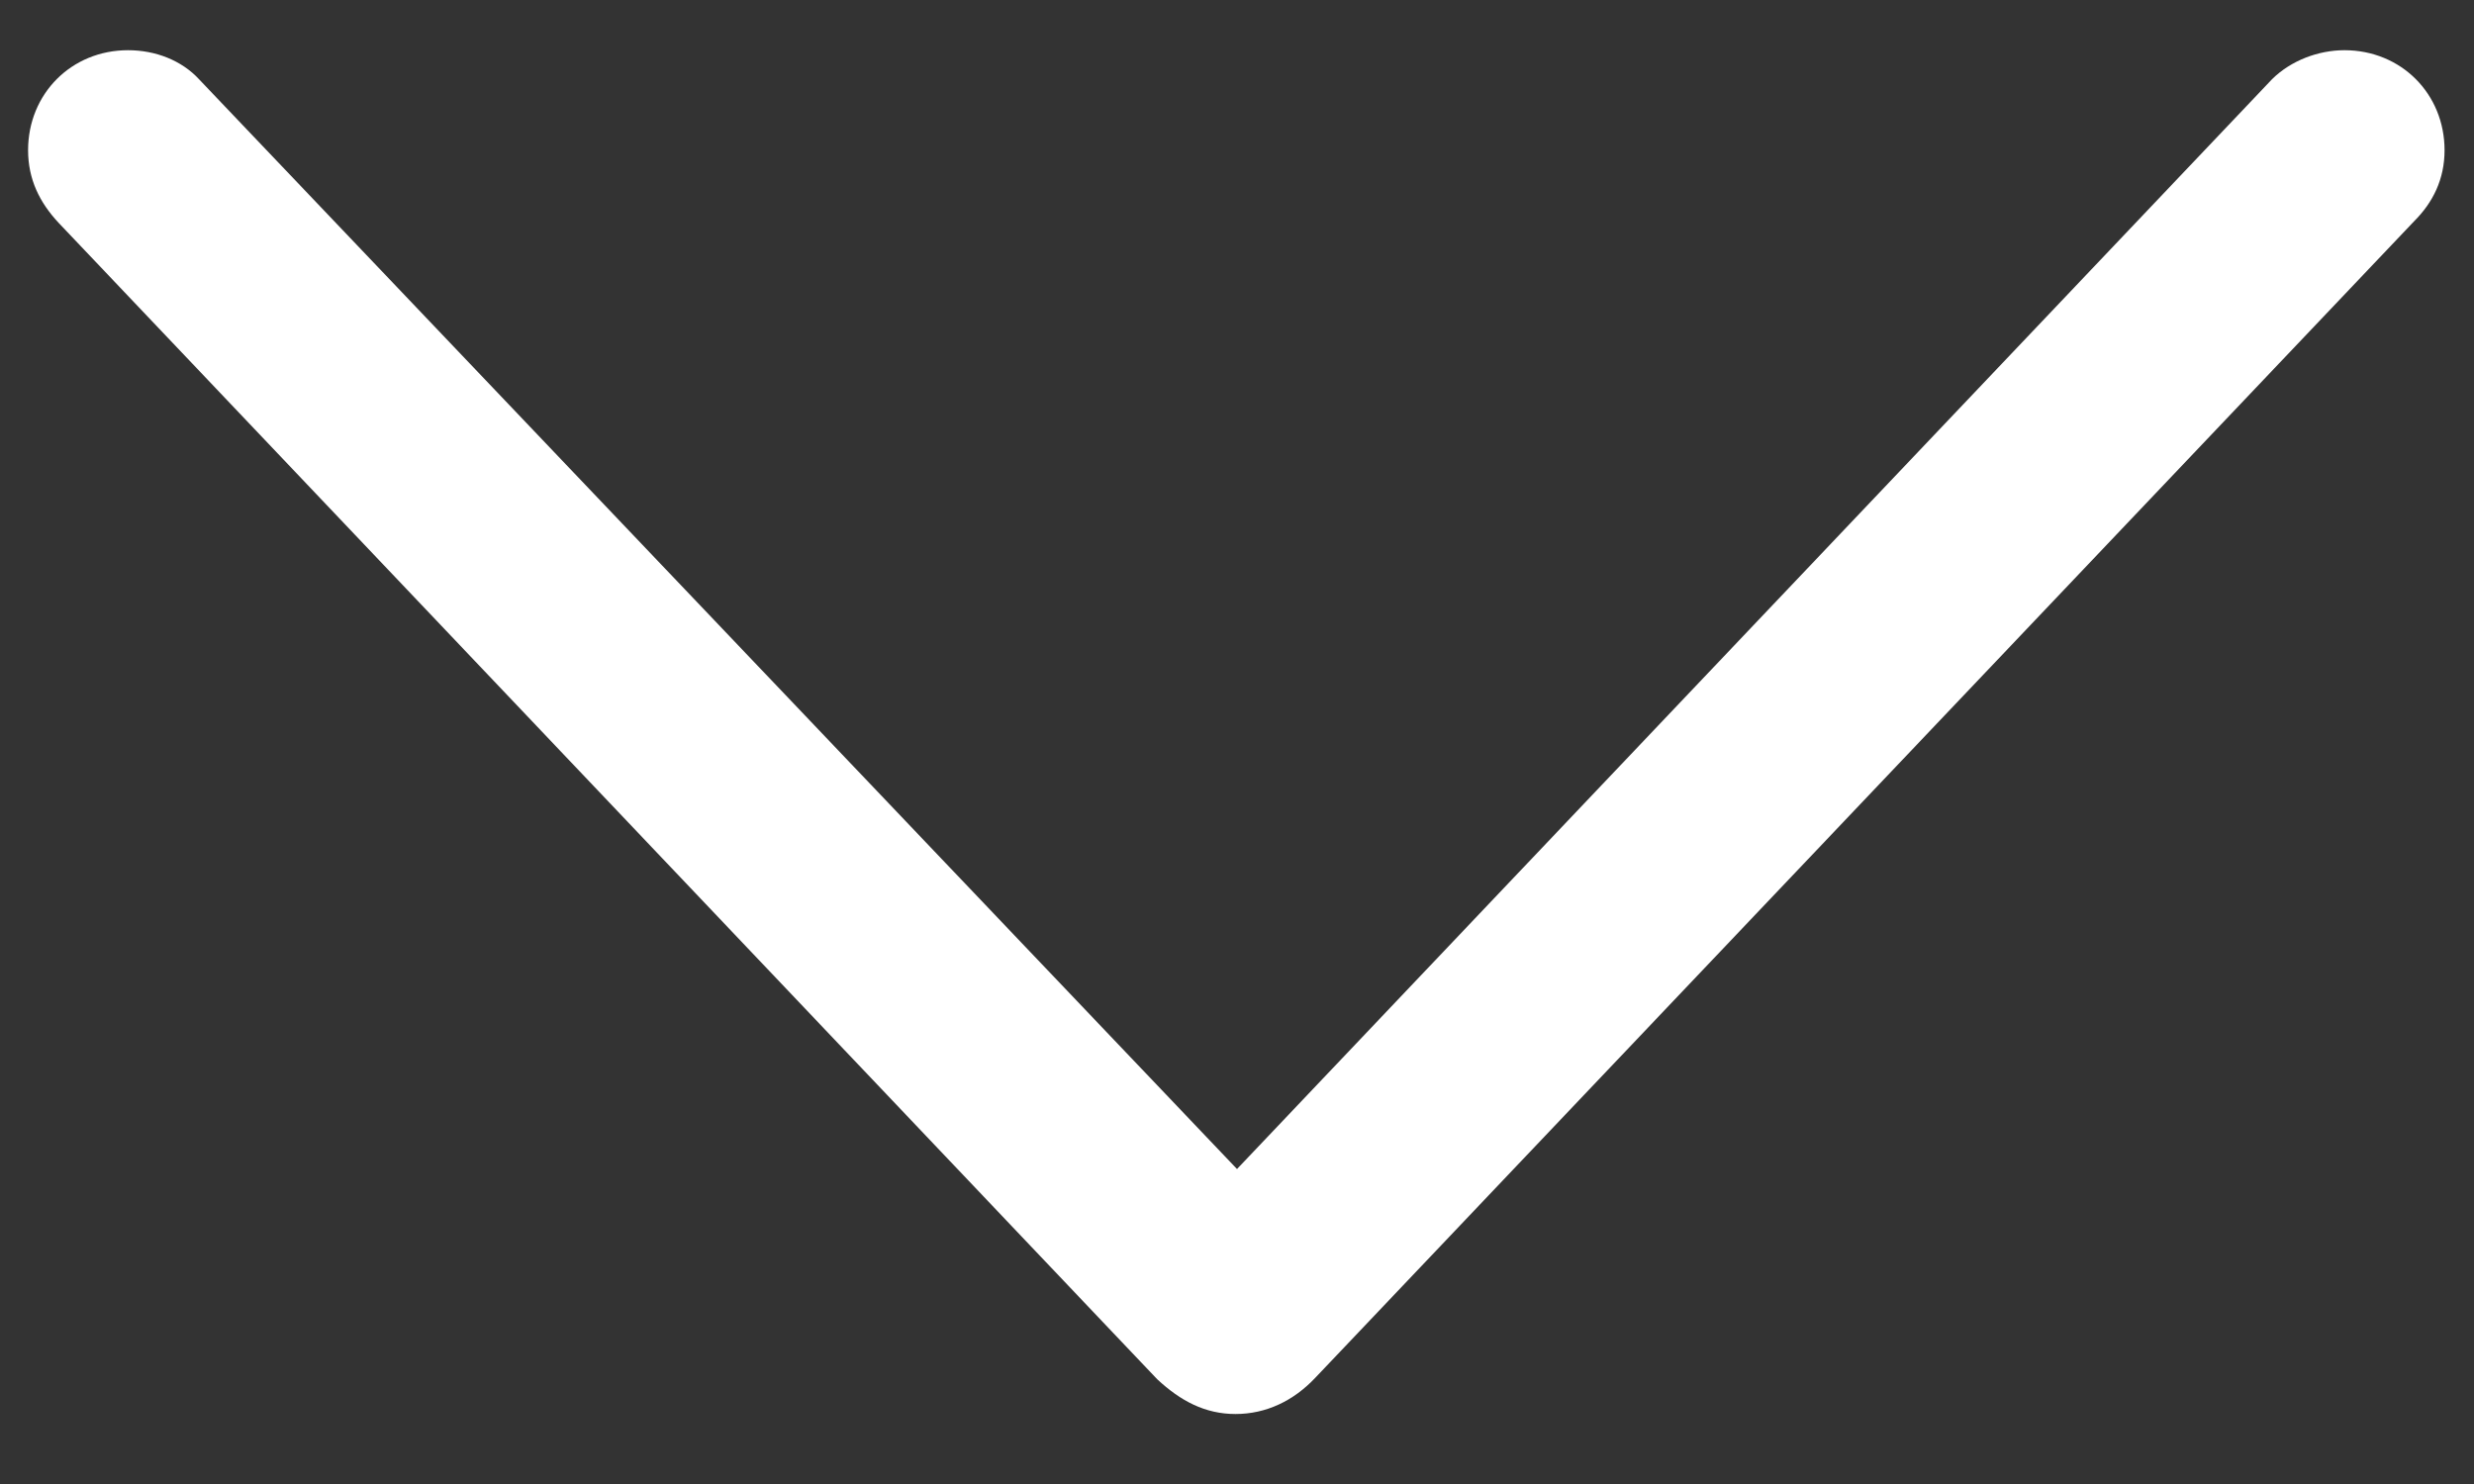 <svg width="20" height="12" viewBox="0 0 20 12" fill="none" xmlns="http://www.w3.org/2000/svg">
<rect x="0" y="0" width="20" height="12" fill="#333333" stroke="none"/>
<path d="M9.988 11.434C9.742 11.434 9.543 11.328 9.355 11.153L0.473 1.801C0.32 1.637 0.227 1.449 0.227 1.215C0.227 0.758 0.578 0.406 1.035 0.406C1.258 0.406 1.469 0.489 1.609 0.641L10 9.453L18.367 0.641C18.52 0.489 18.742 0.406 18.953 0.406C19.41 0.406 19.762 0.758 19.762 1.215C19.762 1.449 19.668 1.637 19.516 1.789L10.633 11.141C10.457 11.328 10.234 11.434 9.988 11.434Z" fill="white"/>
</svg>
